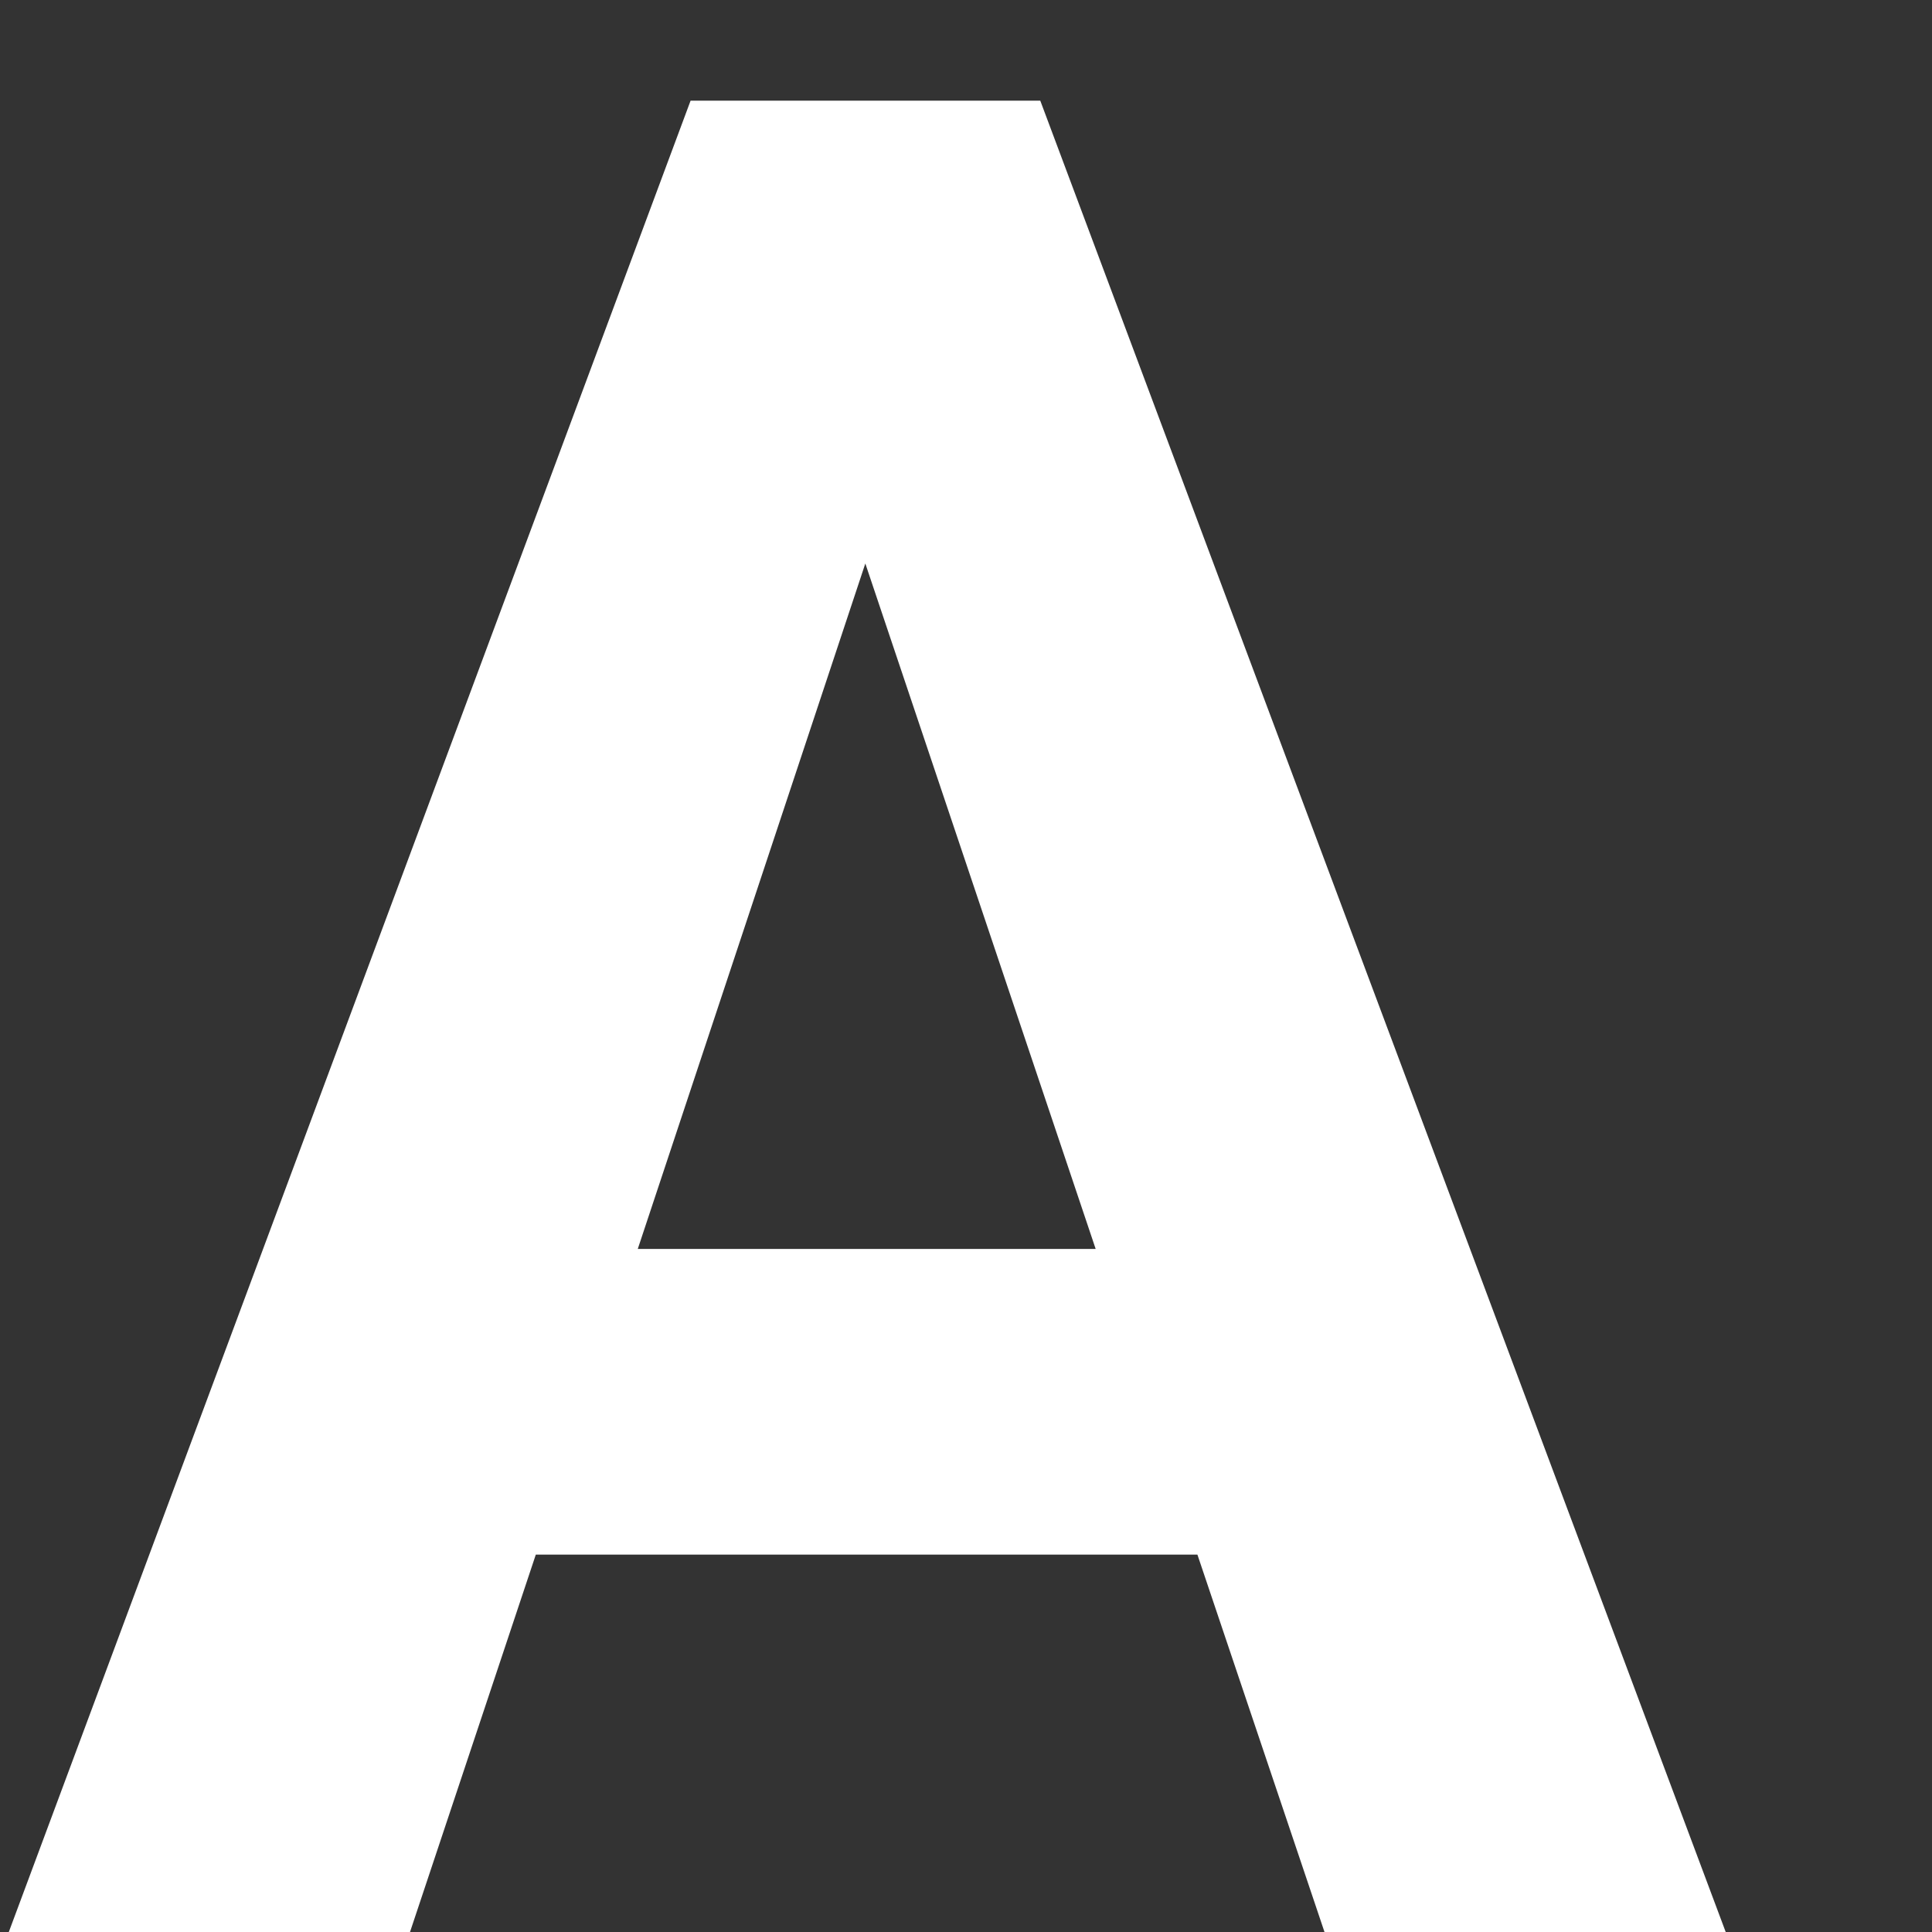 <svg width="9" height="9" viewBox="0 0 9 9" fill="none" xmlns="http://www.w3.org/2000/svg">
<rect x="0" y="0" width="9" height="9" fill="#333333" stroke="none"/>
<path d="M5.578 7.242H2.496L1.91 9H0.041L3.217 0.469H4.846L8.039 9H6.17L5.578 7.242ZM2.971 5.818H5.104L4.031 2.625L2.971 5.818Z" fill="white"/>
</svg>
